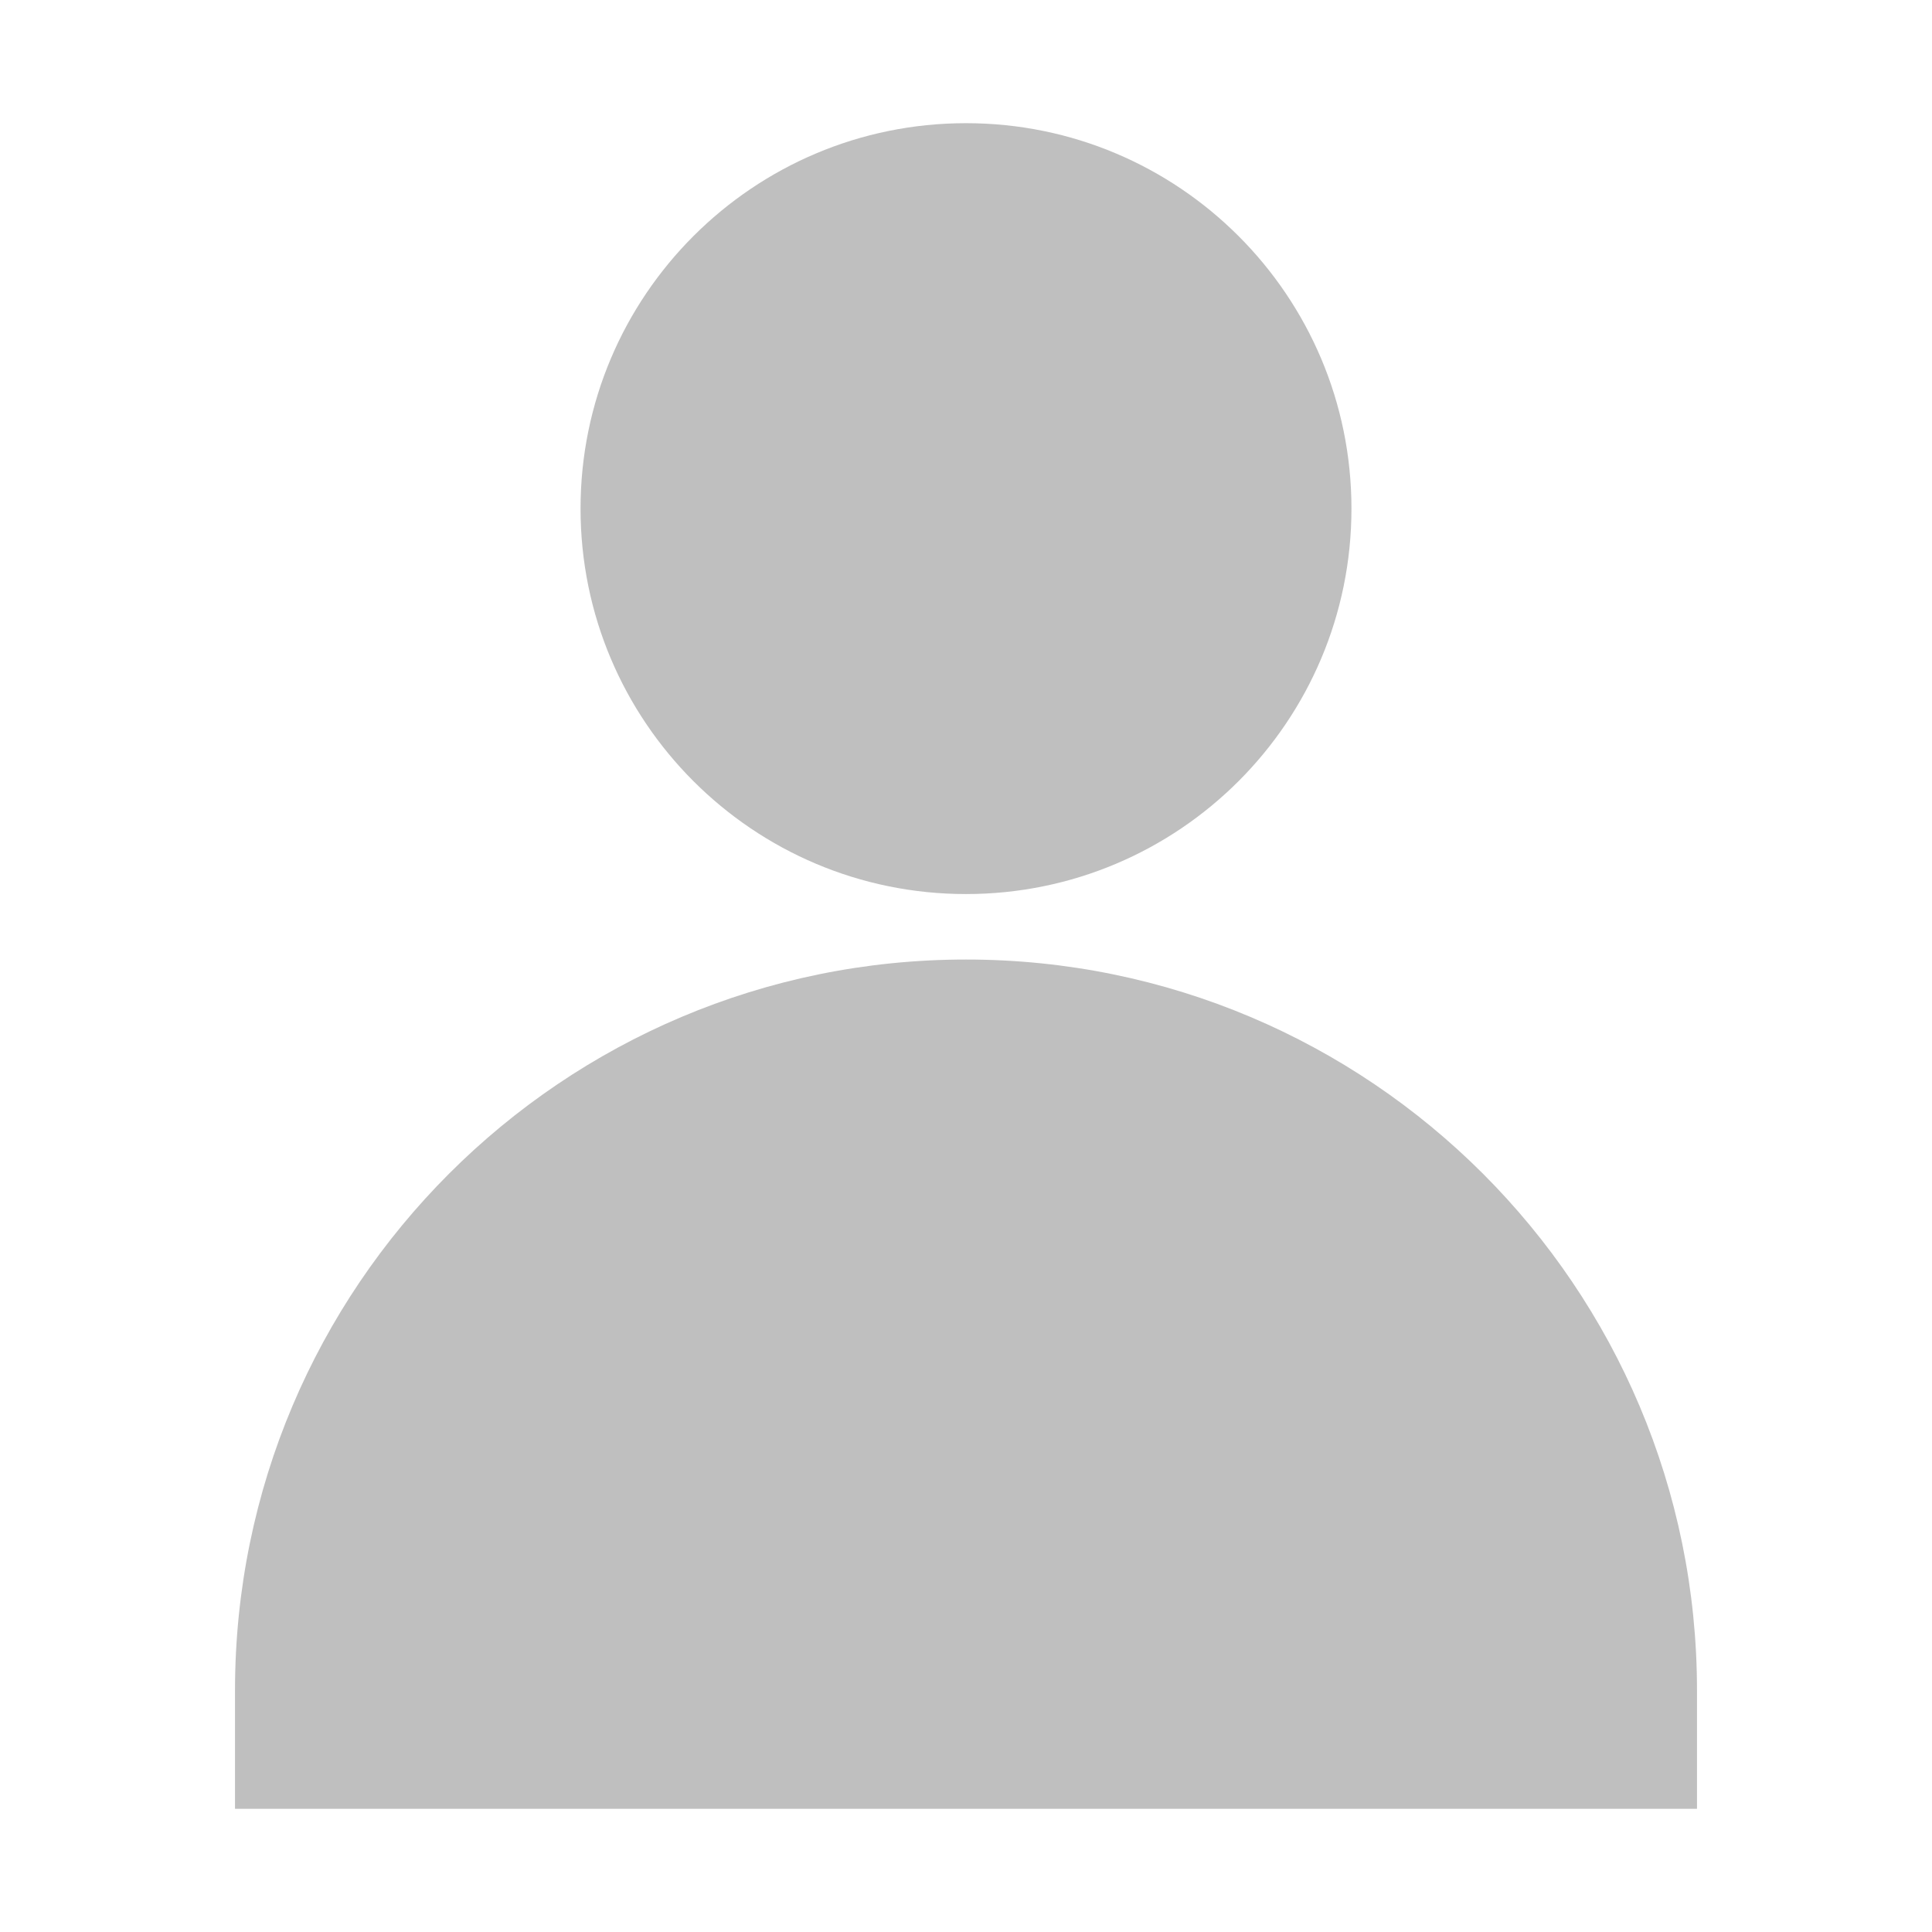 <?xml version="1.0" standalone="no"?><!DOCTYPE svg PUBLIC "-//W3C//DTD SVG 1.1//EN" "http://www.w3.org/Graphics/SVG/1.1/DTD/svg11.dtd"><svg t="1718014232474" class="icon" viewBox="0 0 1024 1024" version="1.1" xmlns="http://www.w3.org/2000/svg" p-id="7837" xmlns:xlink="http://www.w3.org/1999/xlink" width="200" height="200"><path d="M512.007 65.29c112.83 0 204.292 91.466 204.292 204.291 0 112.82-91.462 204.287-204.292 204.287-112.835 0-204.306-91.462-204.306-204.287S399.172 65.29 512.007 65.29L512.007 65.29 512.007 65.29zM512.007 65.29" fill="#bfbfbf" p-id="7838"></path><path d="M899.442 896.001l0 62.709L124.558 958.71l0-62.709 0-0.01c0-213.963 173.469-387.421 387.444-387.421C725.975 508.57 899.442 682.027 899.442 896.001L899.442 896.001 899.442 896.001 899.442 896.001zM899.442 896.001" fill="#bfbfbf" p-id="7839"></path></svg>